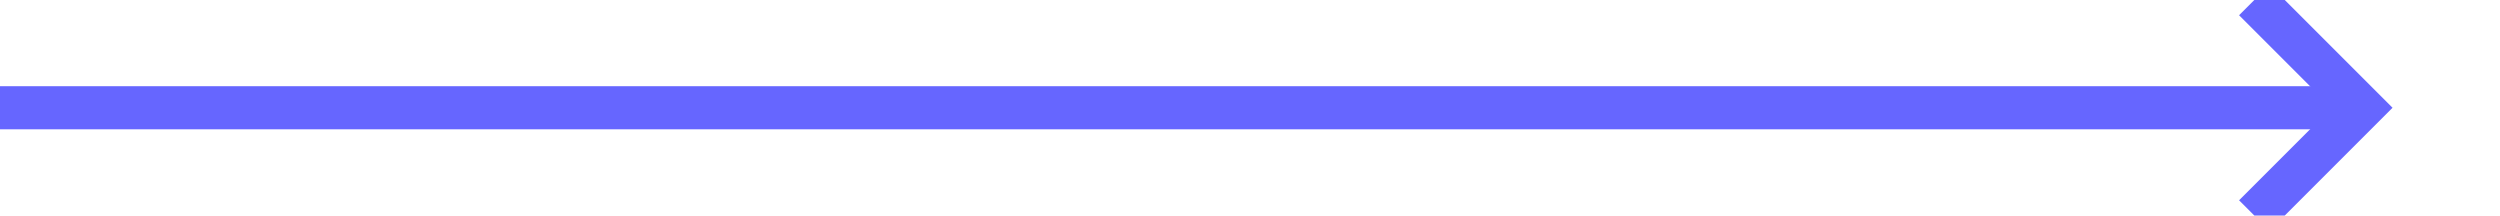 ﻿<?xml version="1.0" encoding="utf-8"?>
<svg version="1.1" xmlns:xlink="http://www.w3.org/1999/xlink" width="116px" height="10px" preserveAspectRatio="xMinYMid meet" viewBox="1611 317  116 8" xmlns="http://www.w3.org/2000/svg">
  <path d="M 1611 321  L 1720 321  " stroke-width="2" stroke="#6666ff" fill="none" />
  <path d="M 1714.893 316.707  L 1719.186 321  L 1714.893 325.293  L 1716.307 326.707  L 1721.307 321.707  L 1722.014 321  L 1721.307 320.293  L 1716.307 315.293  L 1714.893 316.707  Z " fill-rule="nonzero" fill="#6666ff" stroke="none" />
</svg>